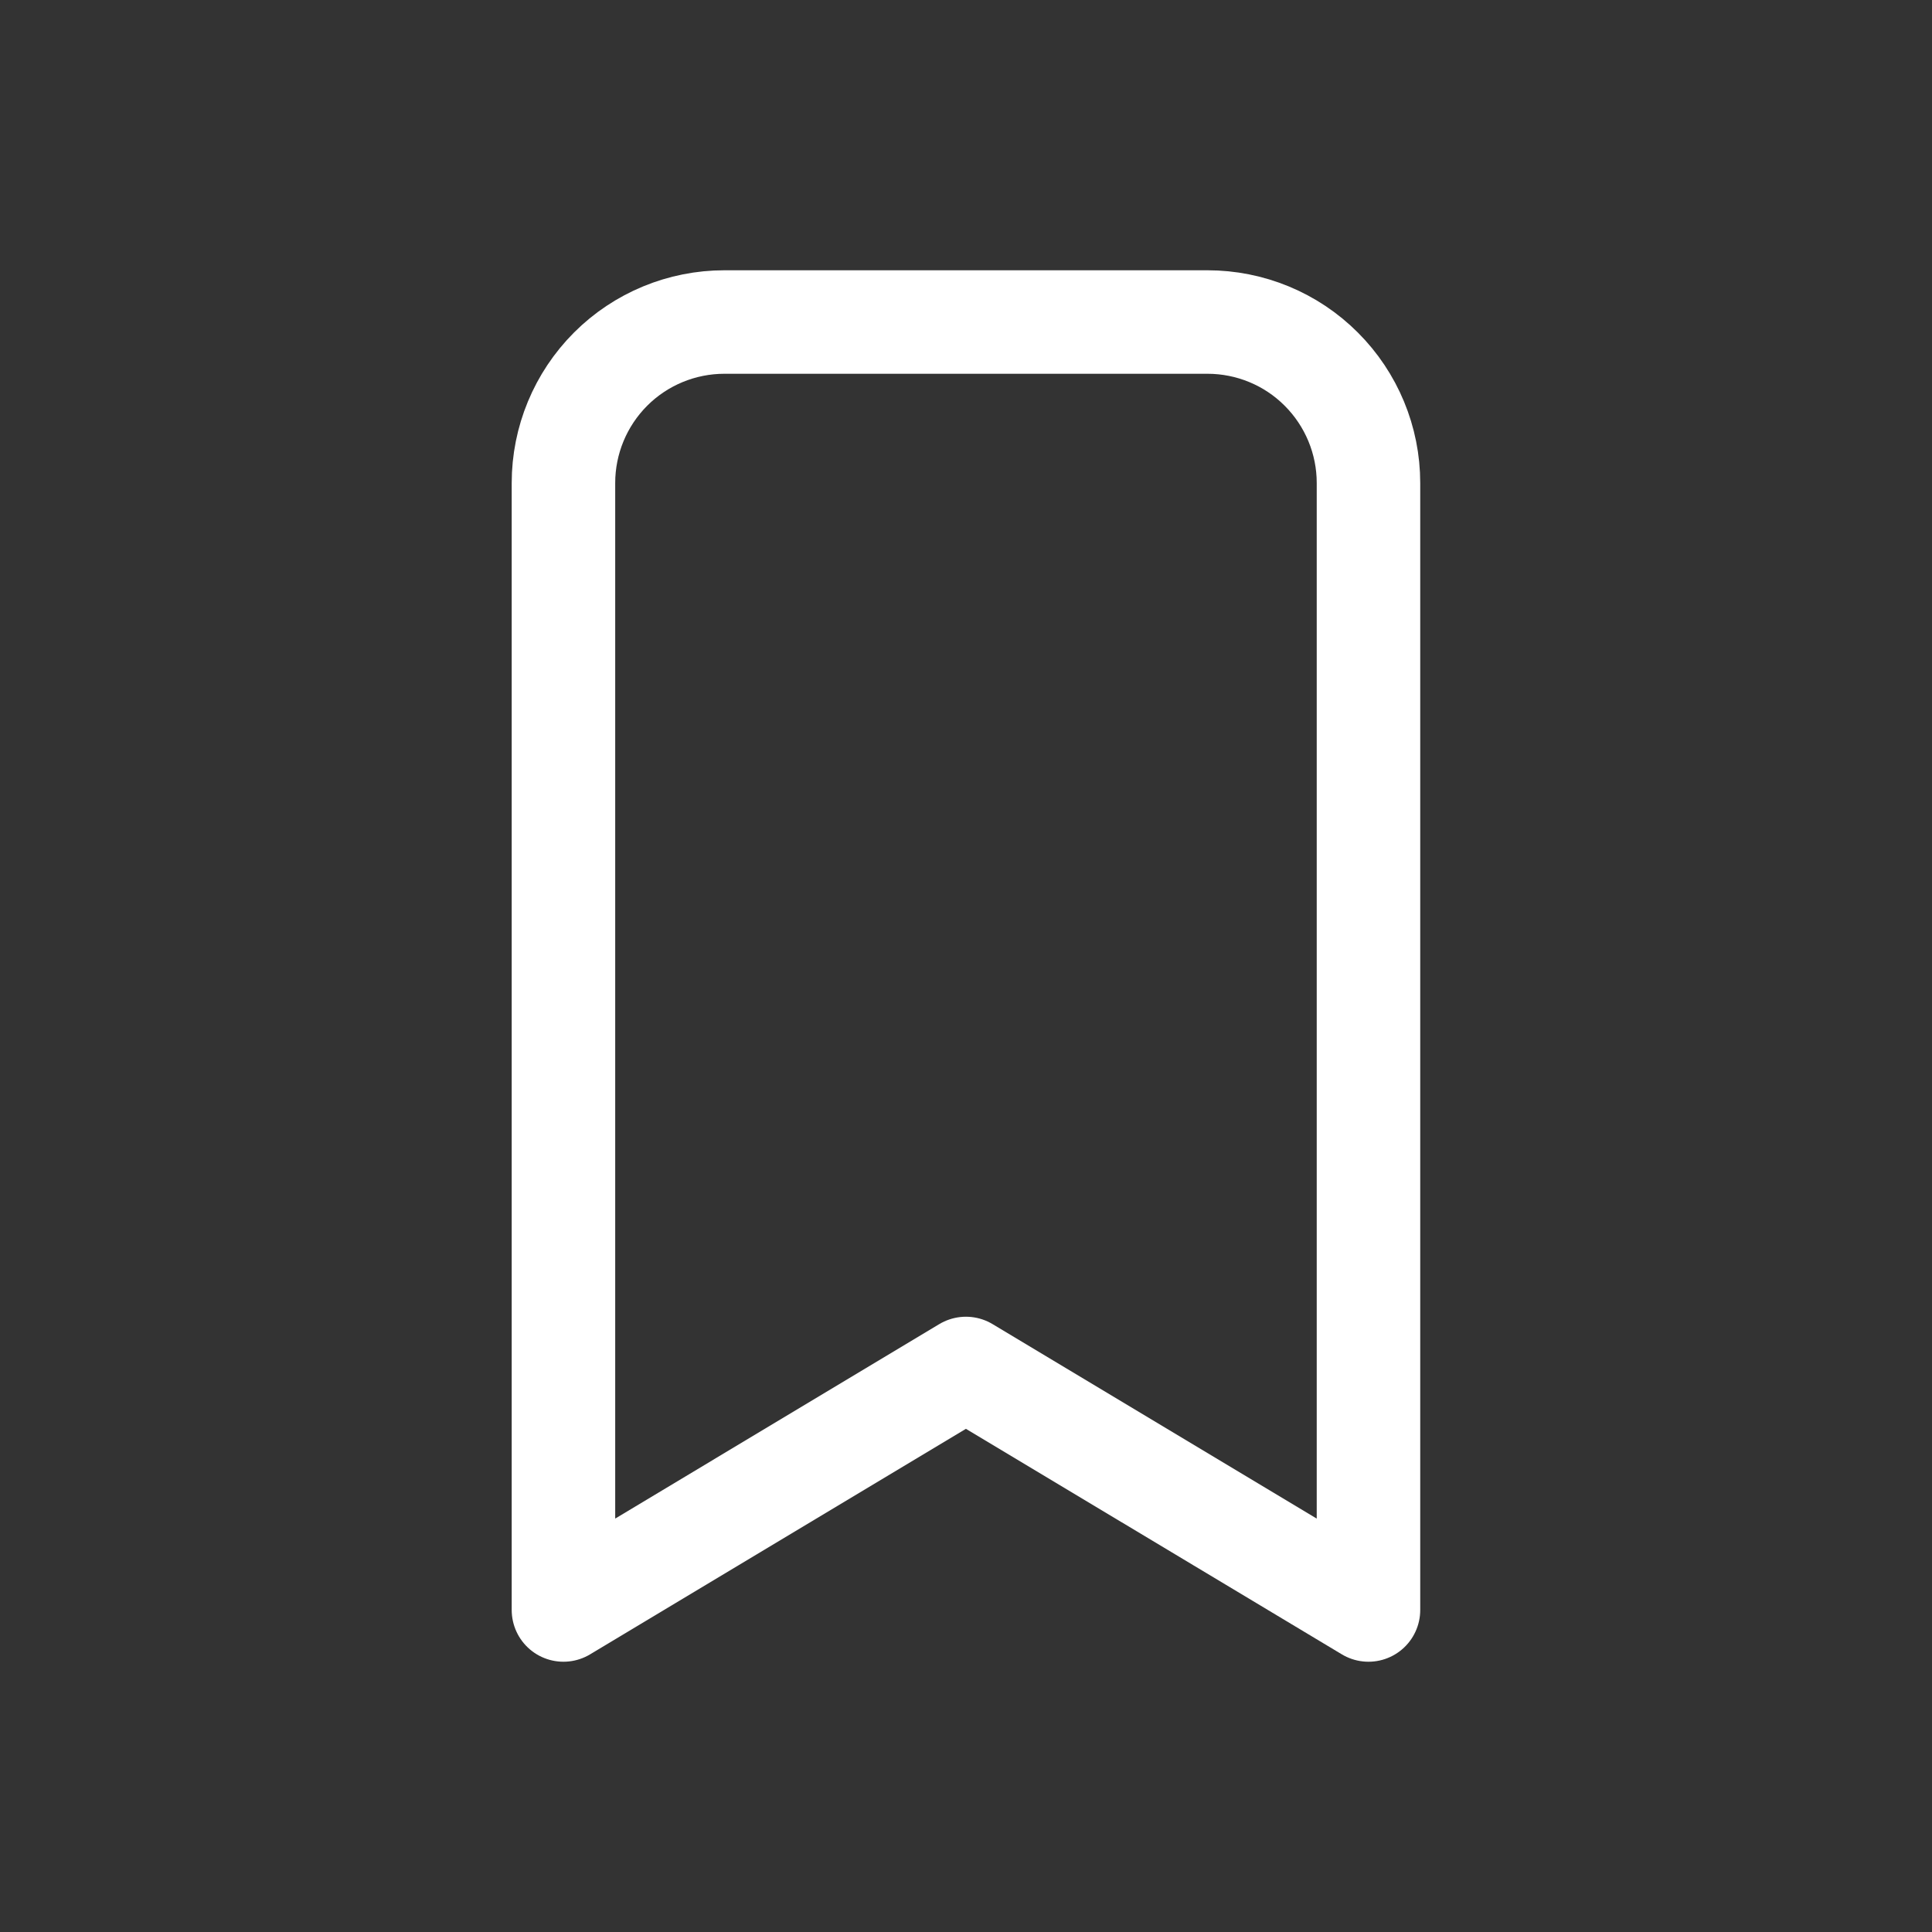 <svg width="28" height="28" viewBox="0 0 28 28" fill="none" xmlns="http://www.w3.org/2000/svg">
<rect x="0" y="0" width="28" height="28" fill="#333333" stroke="none"/>
<g clip-path="url(#clip0_133_9820)">
<path d="M10.499 4.667H17.499C18.118 4.667 18.712 4.912 19.149 5.35C19.587 5.788 19.833 6.381 19.833 7V23.333L13.999 19.833L8.166 23.333V7C8.166 6.381 8.412 5.788 8.849 5.35C9.287 4.912 9.881 4.667 10.499 4.667Z" stroke="white" stroke-width="1.5" stroke-linecap="round" stroke-linejoin="round"/>
</g>
<defs>
<clipPath id="clip0_133_9820">
<rect width="28" height="28" fill="white"/>
</clipPath>
</defs>
</svg>
